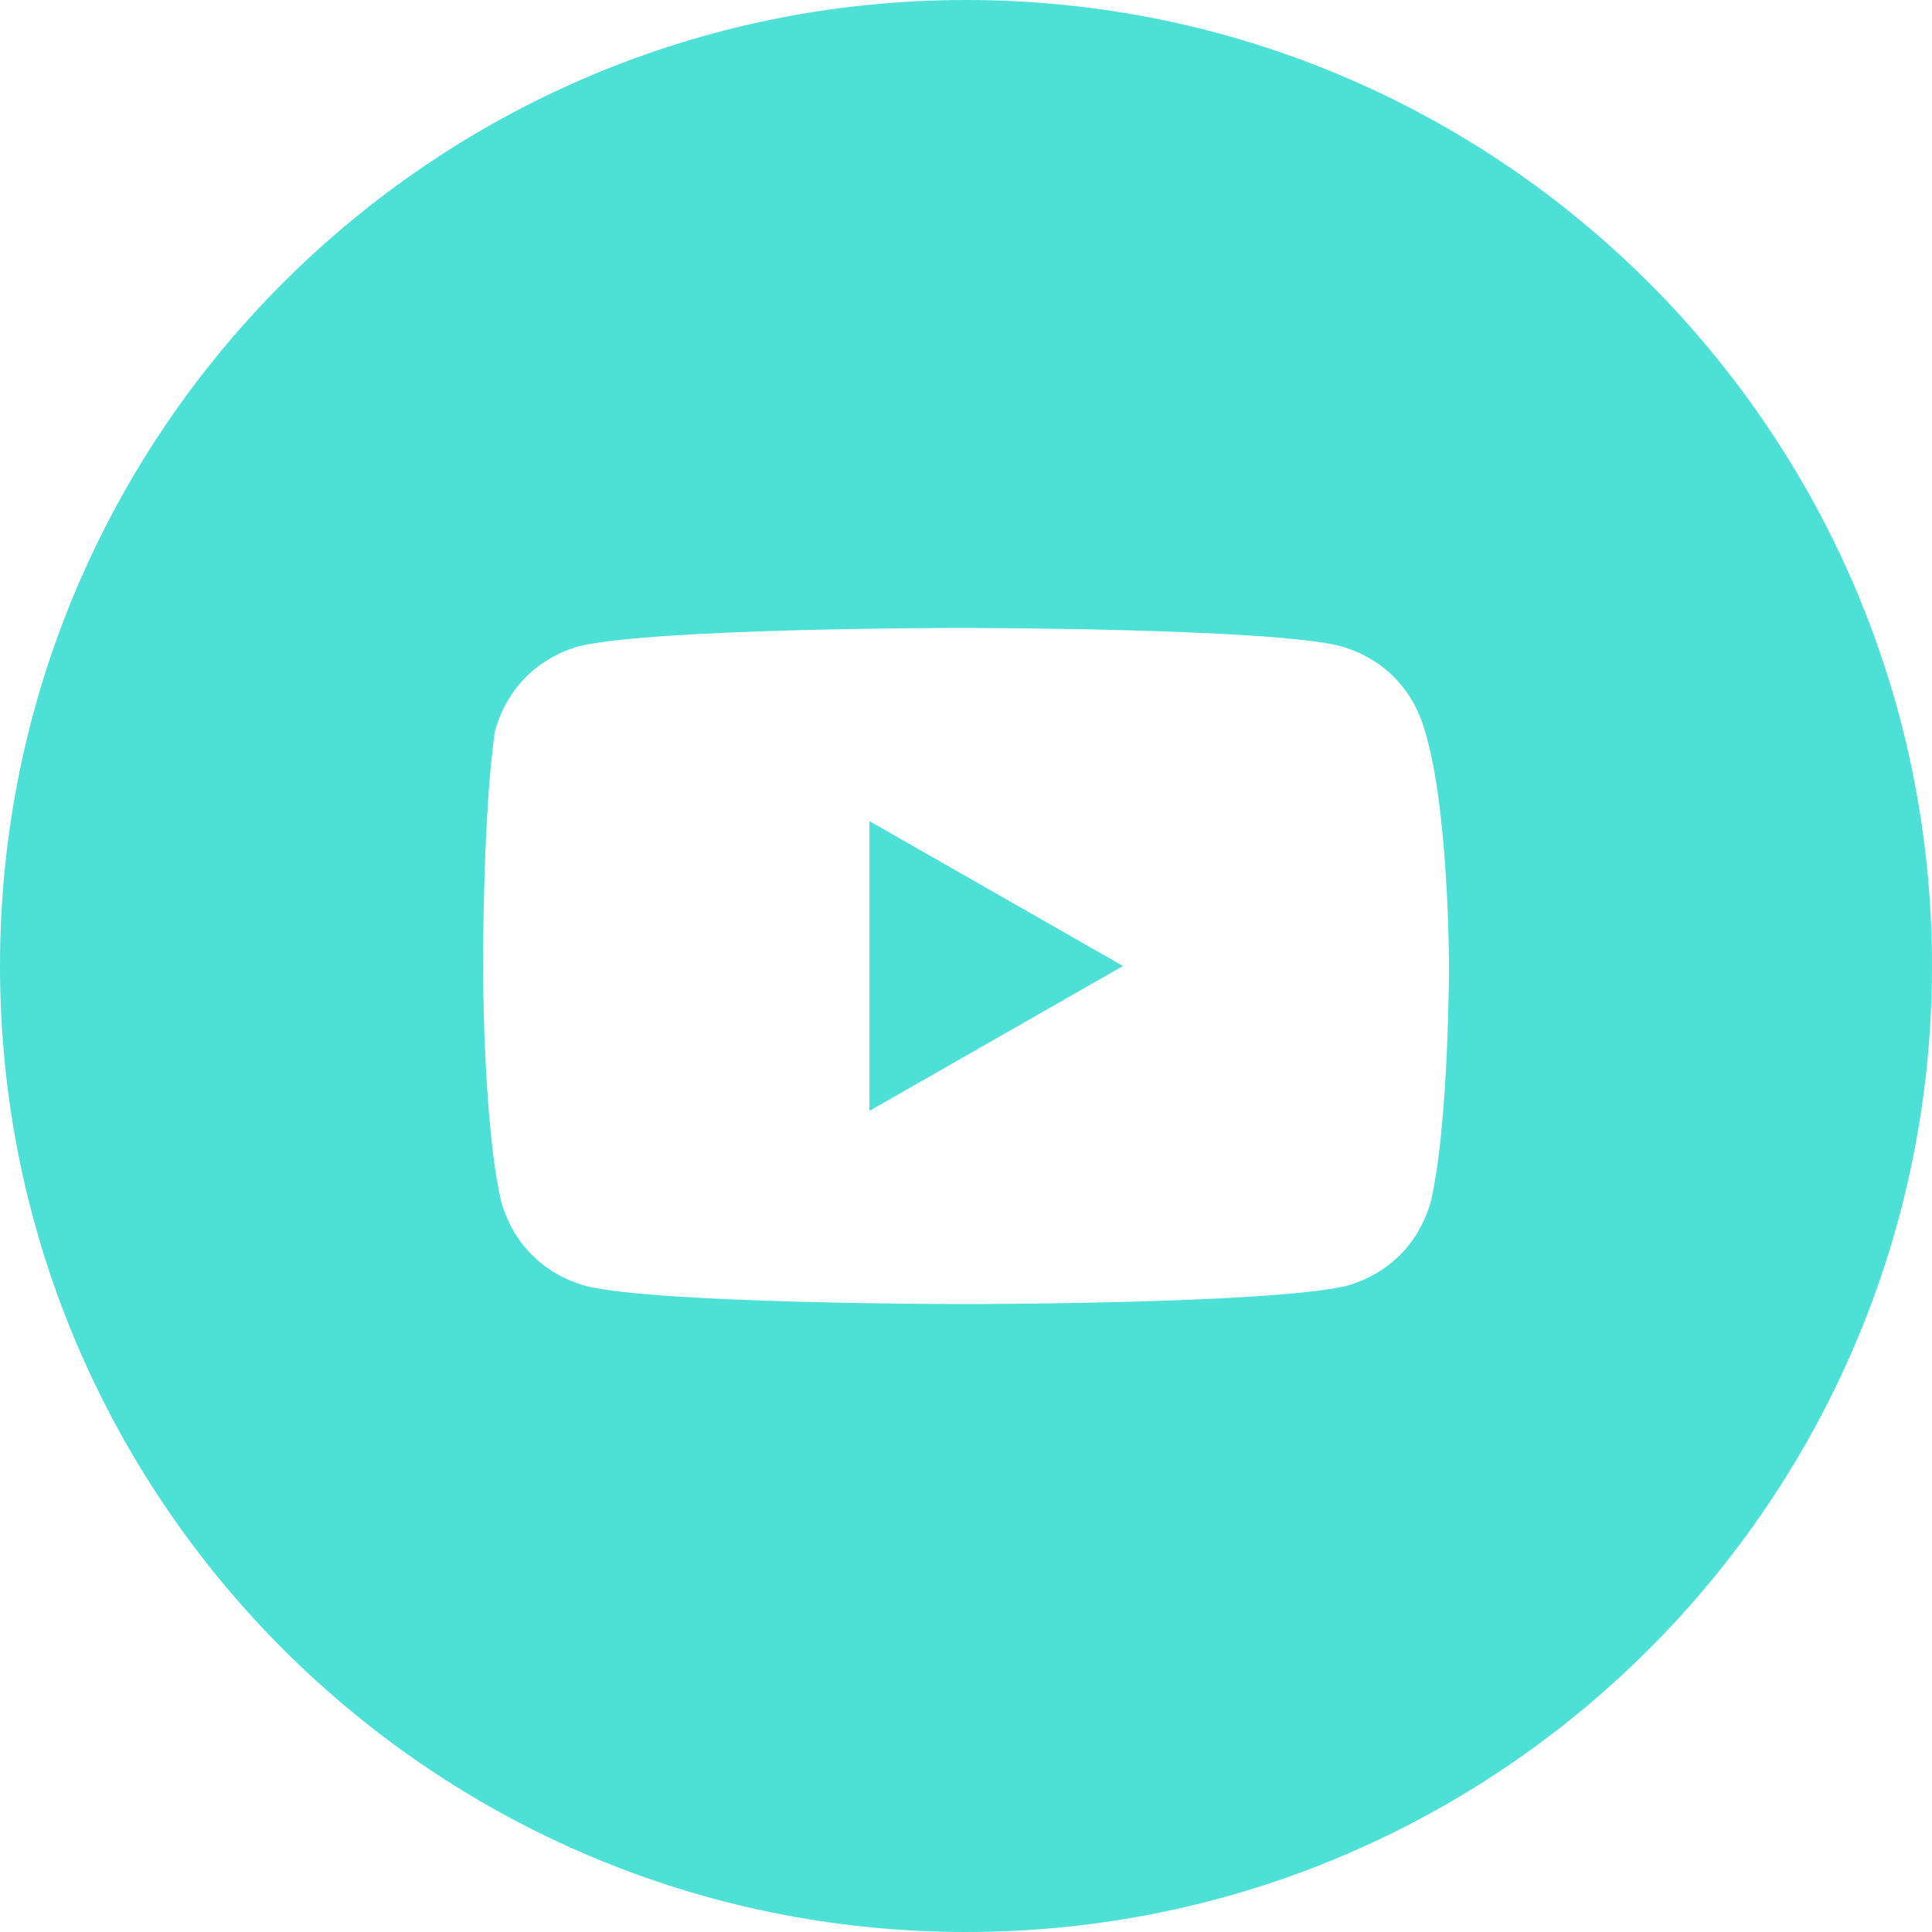 <svg width="23" height="23" viewBox="0 0 23 23" fill="none" xmlns="http://www.w3.org/2000/svg">
<path d="M13.369 11.5L10.35 9.775V13.225L13.369 11.5Z" fill="#4CE0D7"/>
<path fill-rule="evenodd" clip-rule="evenodd" d="M0 11.5C0 5.149 5.149 0 11.5 0C17.851 0 23 5.149 23 11.5C23 17.851 17.851 23 11.5 23C5.149 23 0 17.851 0 11.5ZM15.956 7.691C16.459 7.834 16.819 8.194 16.962 8.697C17.25 9.631 17.25 11.5 17.25 11.5C17.25 11.5 17.25 13.369 17.034 14.303C16.891 14.806 16.531 15.166 16.028 15.309C15.094 15.525 11.5 15.525 11.5 15.525C11.5 15.525 7.834 15.525 6.972 15.309C6.469 15.166 6.109 14.806 5.966 14.303C5.75 13.369 5.75 11.5 5.75 11.5C5.75 11.5 5.75 9.631 5.894 8.697C6.037 8.194 6.397 7.834 6.9 7.691C7.834 7.475 11.428 7.475 11.428 7.475C11.428 7.475 15.094 7.475 15.956 7.691Z" fill="#4CE0D7"/>
</svg>
